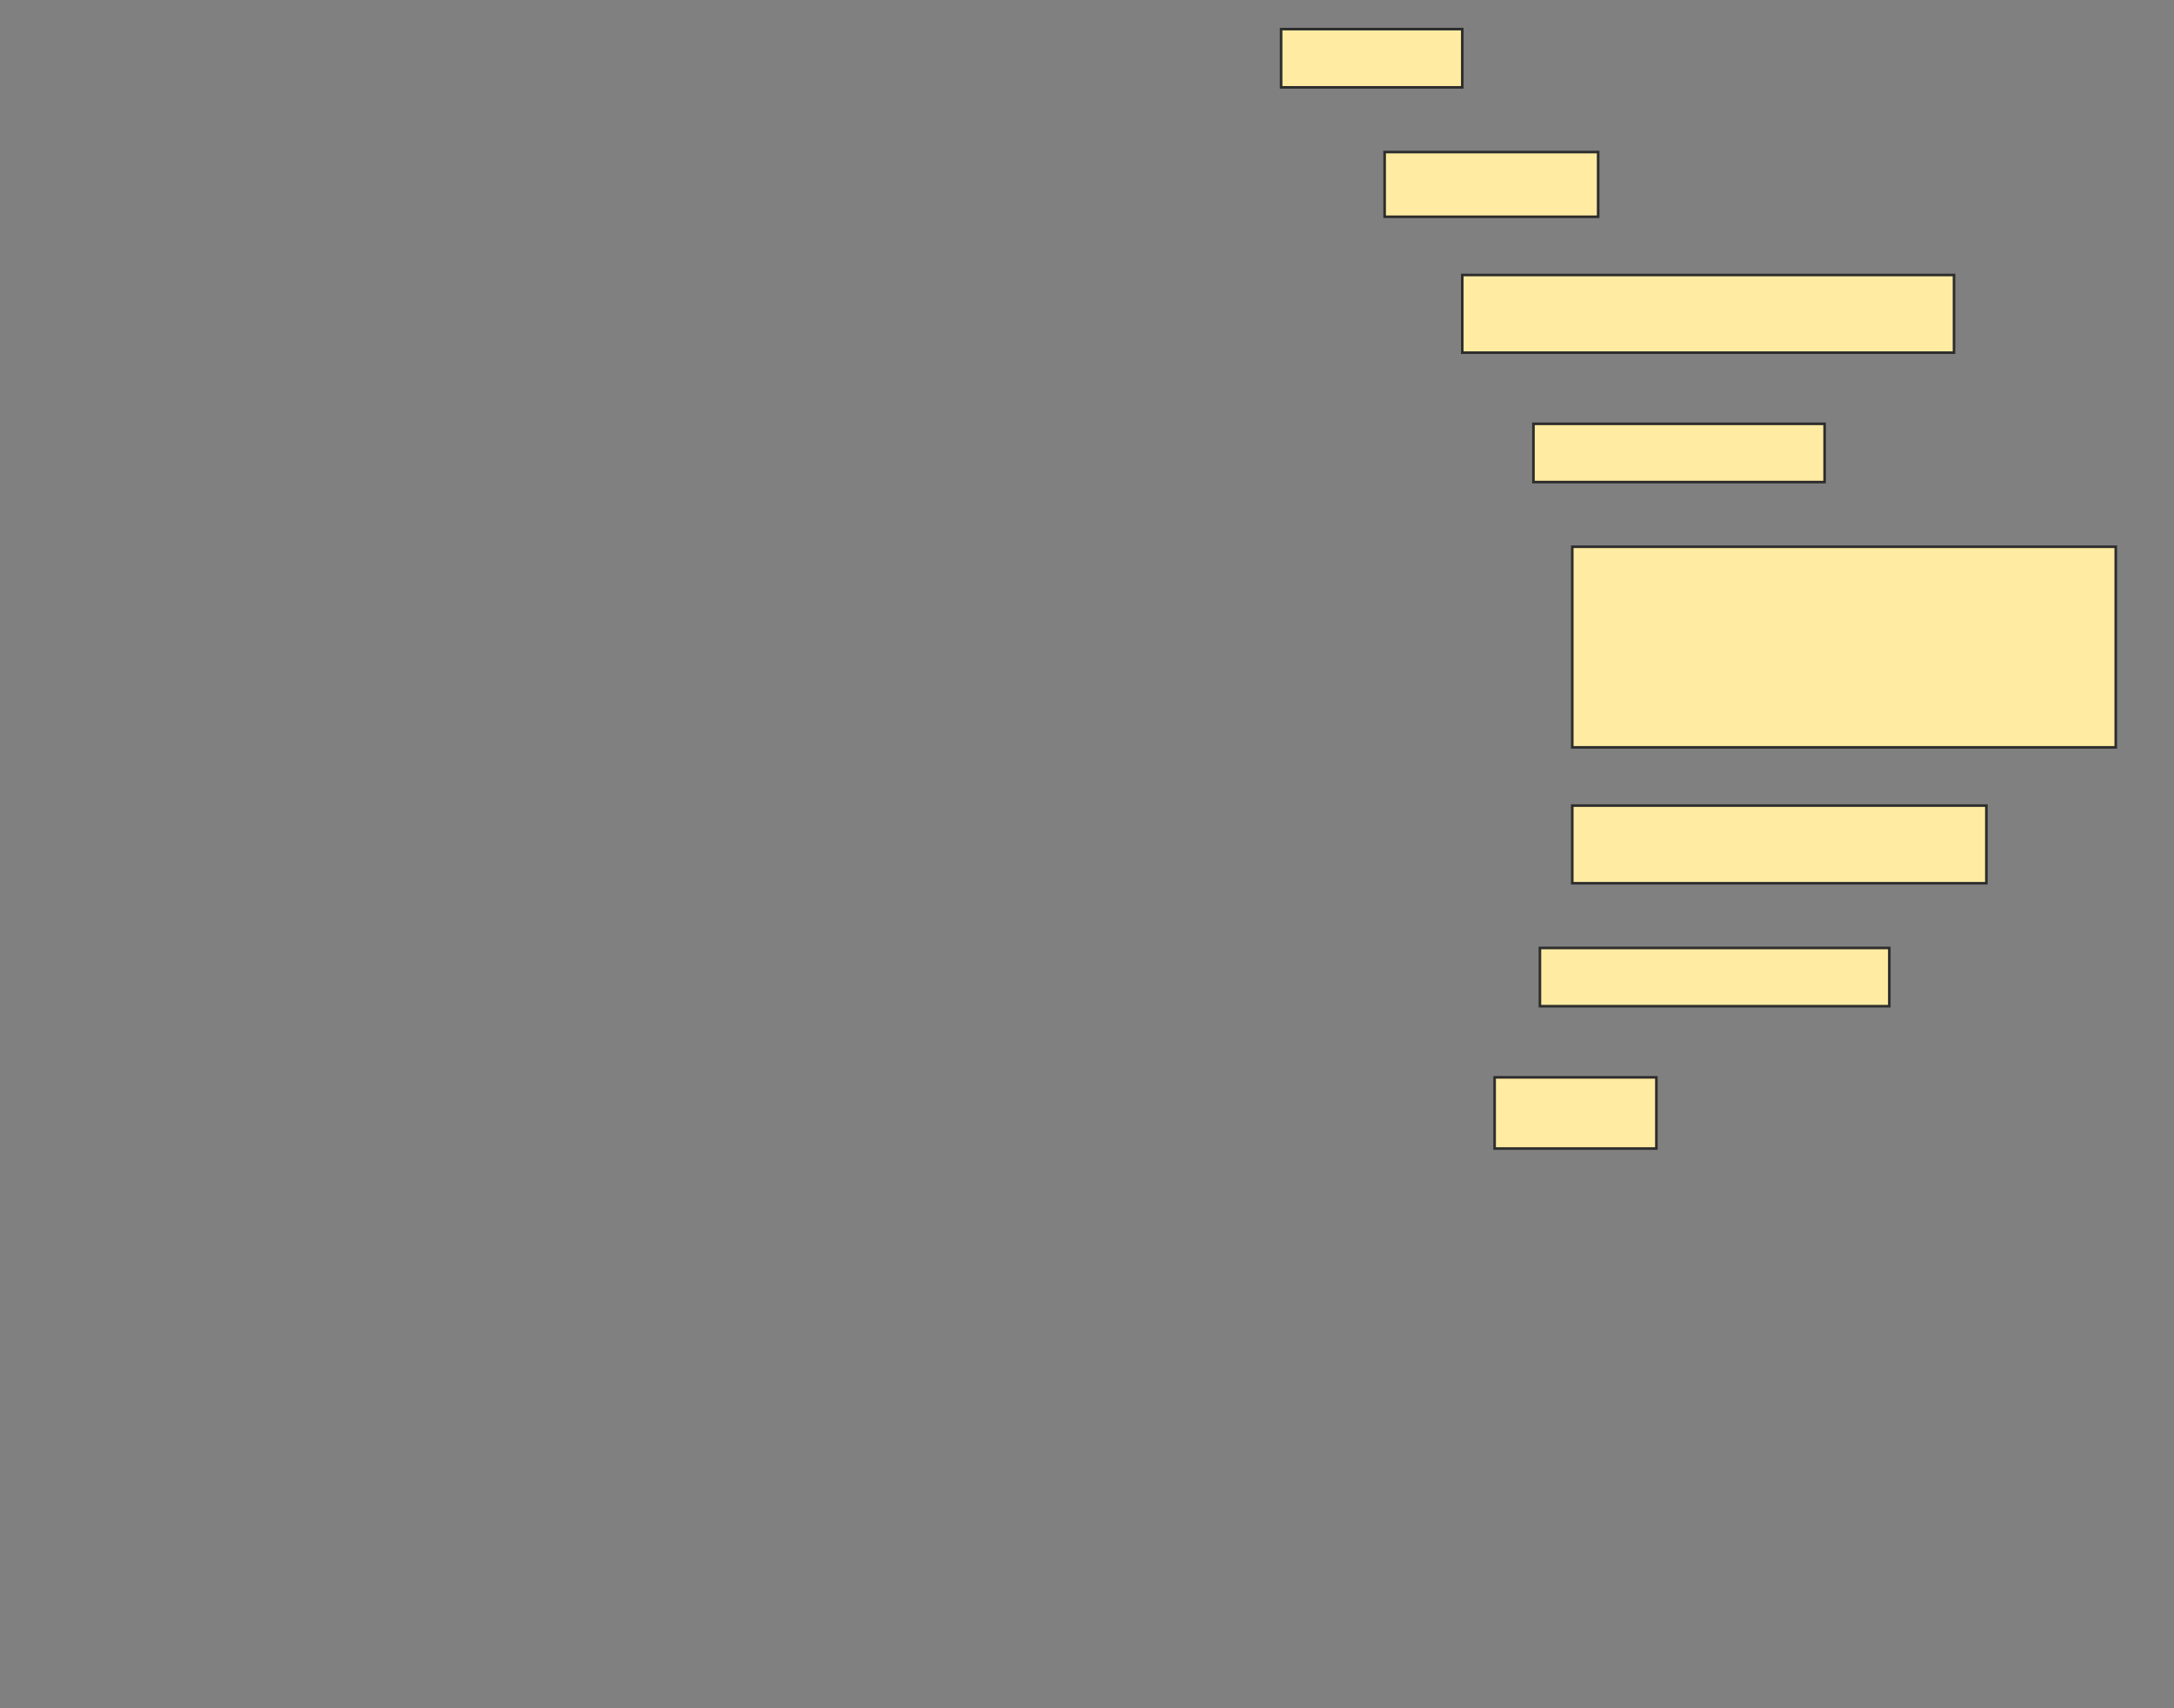 <svg height="660" width="840" xmlns="http://www.w3.org/2000/svg">
 <rect width="100%" height="100%" fill="#808080" stroke="none"/>
 <!-- Created with Image Occlusion Enhanced -->
 <g>
  <title>Labels</title>
 </g>
 <g>
  <title>Masks</title>
  <rect fill="#FFEBA2" height="22.5" id="a29ab6728ac347ec823c1e06d2377955-ao-1" stroke="#2D2D2D" width="70" x="495" y="11.25"/>
  <rect fill="#FFEBA2" height="25" id="a29ab6728ac347ec823c1e06d2377955-ao-2" stroke="#2D2D2D" width="82.5" x="535" y="58.75"/>
  <rect fill="#FFEBA2" height="30" id="a29ab6728ac347ec823c1e06d2377955-ao-3" stroke="#2D2D2D" width="190" x="565" y="106.25"/>
  <rect fill="#FFEBA2" height="22.5" id="a29ab6728ac347ec823c1e06d2377955-ao-4" stroke="#2D2D2D" width="112.5" x="592.5" y="163.75"/>
  <rect fill="#FFEBA2" height="77.5" id="a29ab6728ac347ec823c1e06d2377955-ao-5" stroke="#2D2D2D" width="210" x="607.5" y="211.25"/>
  <rect fill="#FFEBA2" height="30" id="a29ab6728ac347ec823c1e06d2377955-ao-6" stroke="#2D2D2D" stroke-dasharray="null" stroke-linecap="null" stroke-linejoin="null" width="160" x="607.5" y="311.25"/>
  <rect fill="#FFEBA2" height="22.5" id="a29ab6728ac347ec823c1e06d2377955-ao-7" stroke="#2D2D2D" stroke-dasharray="null" stroke-linecap="null" stroke-linejoin="null" width="135" x="595" y="366.25"/>
  <rect fill="#FFEBA2" height="27.5" id="a29ab6728ac347ec823c1e06d2377955-ao-8" stroke="#2D2D2D" stroke-dasharray="null" stroke-linecap="null" stroke-linejoin="null" width="62.5" x="577.5" y="416.25"/>
 </g>
</svg>